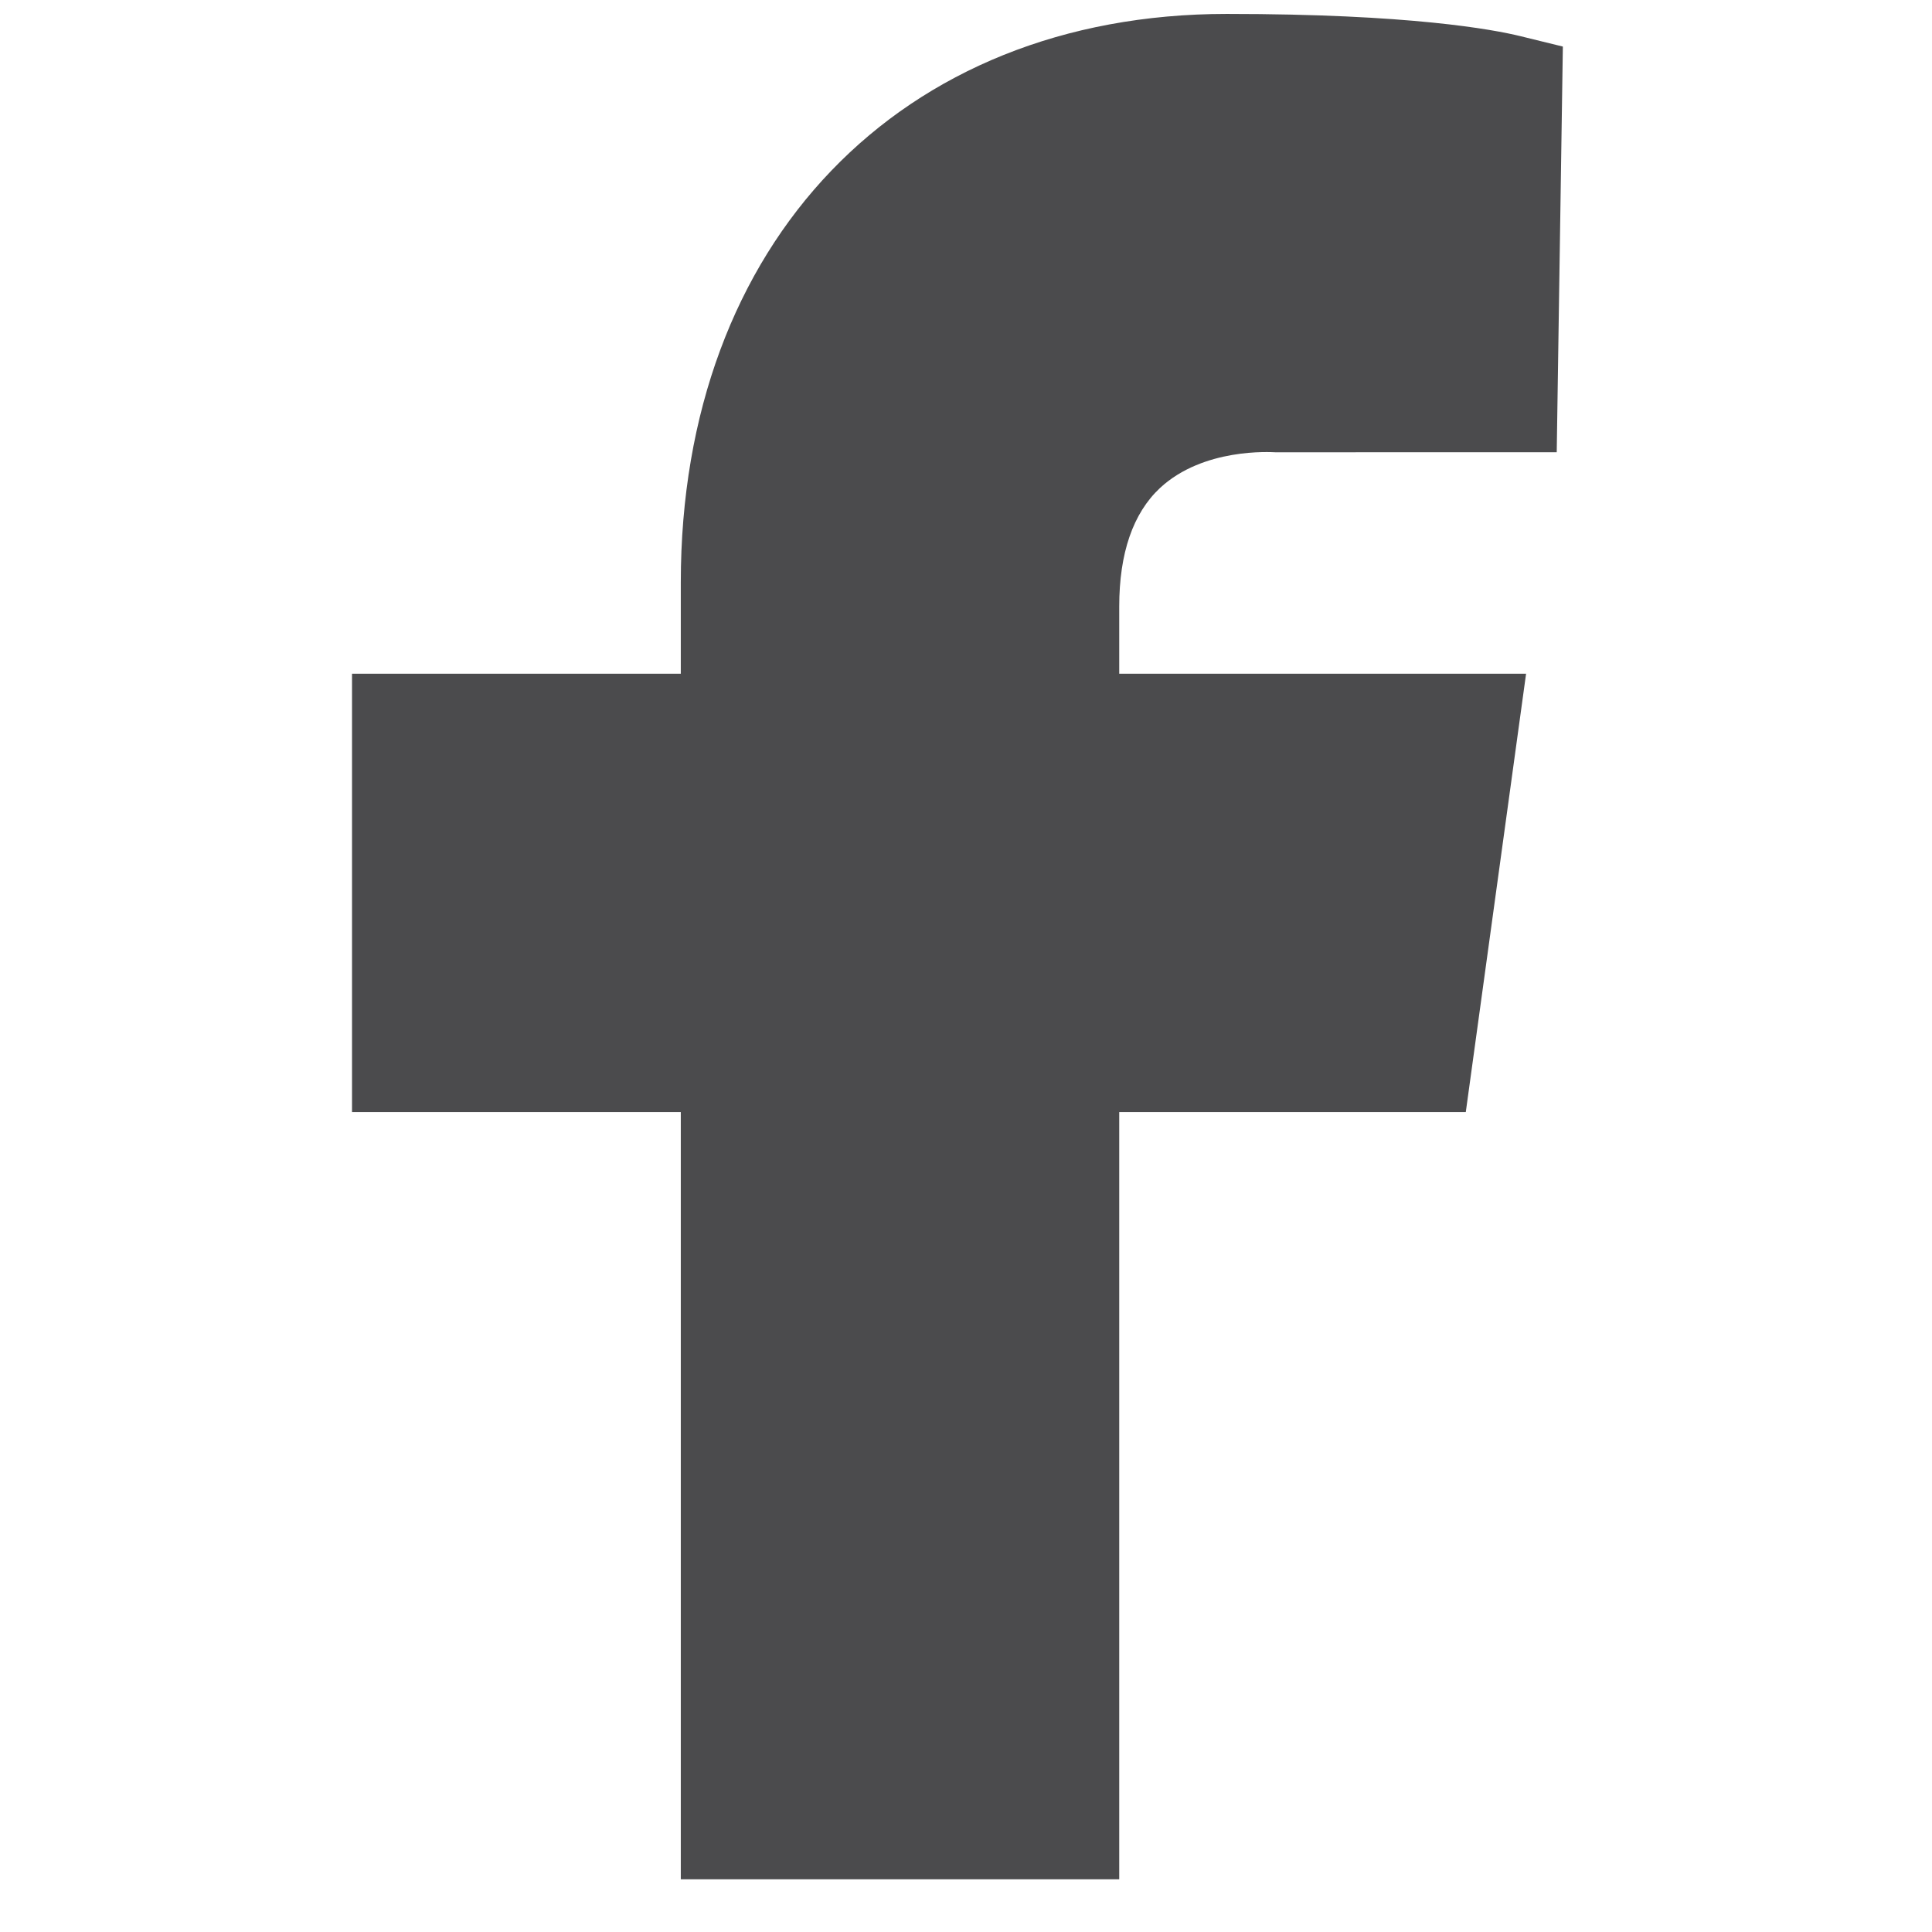 <svg width="29" height="29" viewBox="0 0 29 29" fill="none" xmlns="http://www.w3.org/2000/svg">
<g clip-path="url(#clip0_2840_18434)">
<path fill-rule="evenodd" clip-rule="evenodd" d="M17.413 7.324C18.065 6.72 19.073 6.786 19.147 6.789L23.367 6.788L23.459 0.699L22.823 0.543C22.415 0.443 21.166 0.209 18.414 0.209C13.513 0.209 10.219 3.639 10.219 8.742V10.113H5.284V16.693H10.219V28.209H16.8V16.693H22.002L22.907 10.113H16.8V9.104C16.8 8.303 17.007 7.703 17.413 7.324Z" fill="#4B4B4D"/>
</g>
<defs>
<clipPath id="clip0_2840_18434">
<rect width="28" height="28" fill="white" transform="translate(0.369 0.209)"/>
</clipPath>
</defs>
</svg>
